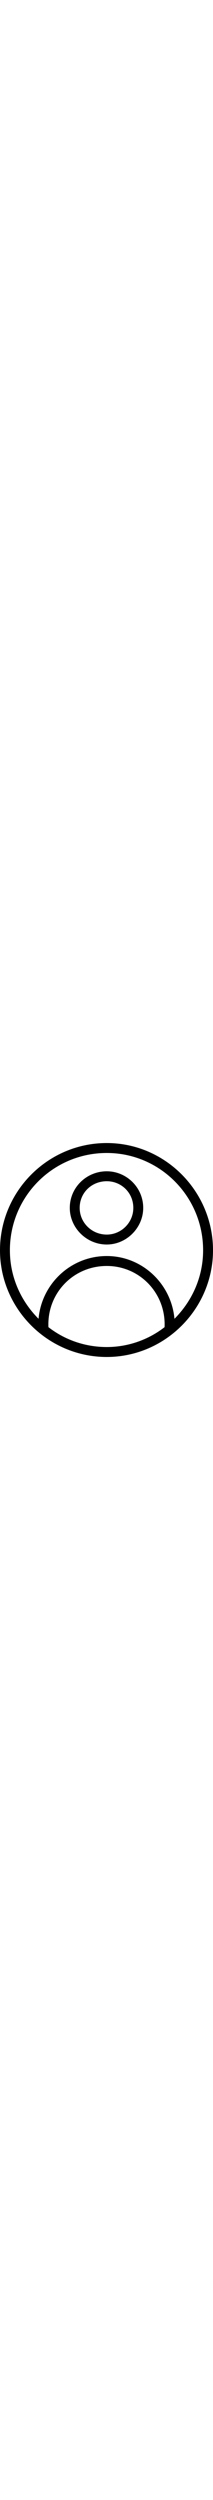 <svg xmlns="http://www.w3.org/2000/svg" xmlns:xlink="http://www.w3.org/1999/xlink" xml:space="preserve" version="1.1" style="shape-rendering:geometricPrecision;text-rendering:geometricPrecision;image-rendering:optimizeQuality;" viewBox="0 0 409 409" x="0px" y="0px" fill-rule="evenodd" clip-rule="evenodd" fill="black" width="35px">
  <g>
    <path class="fil0" d="M205 54c38,0 70,31 70,70 0,38 -32,70 -70,70 -39,0 -71,-32 -71,-70 0,-39 32,-70 71,-70zm0 19c-29,0 -52,22 -52,51 0,28 23,51 52,51 28,0 51,-23 51,-51 0,-29 -23,-51 -51,-51z"/>
    <path class="fil0" d="M205 0c112,0 204,92 204,205 0,112 -92,204 -204,204 -113,0 -205,-92 -205,-204 0,-113 92,-205 205,-205zm0 216c68,0 124,53 130,120 34,-34 55,-80 55,-131 0,-103 -83,-186 -185,-186 -103,0 -186,83 -186,186 0,51 21,97 55,131 6,-67 62,-120 131,-120zm111 136c3,-64 -47,-117 -111,-117 -65,0 -115,53 -112,117 31,24 70,38 112,38 41,0 80,-14 111,-38z"/>
  </g>
</svg>
